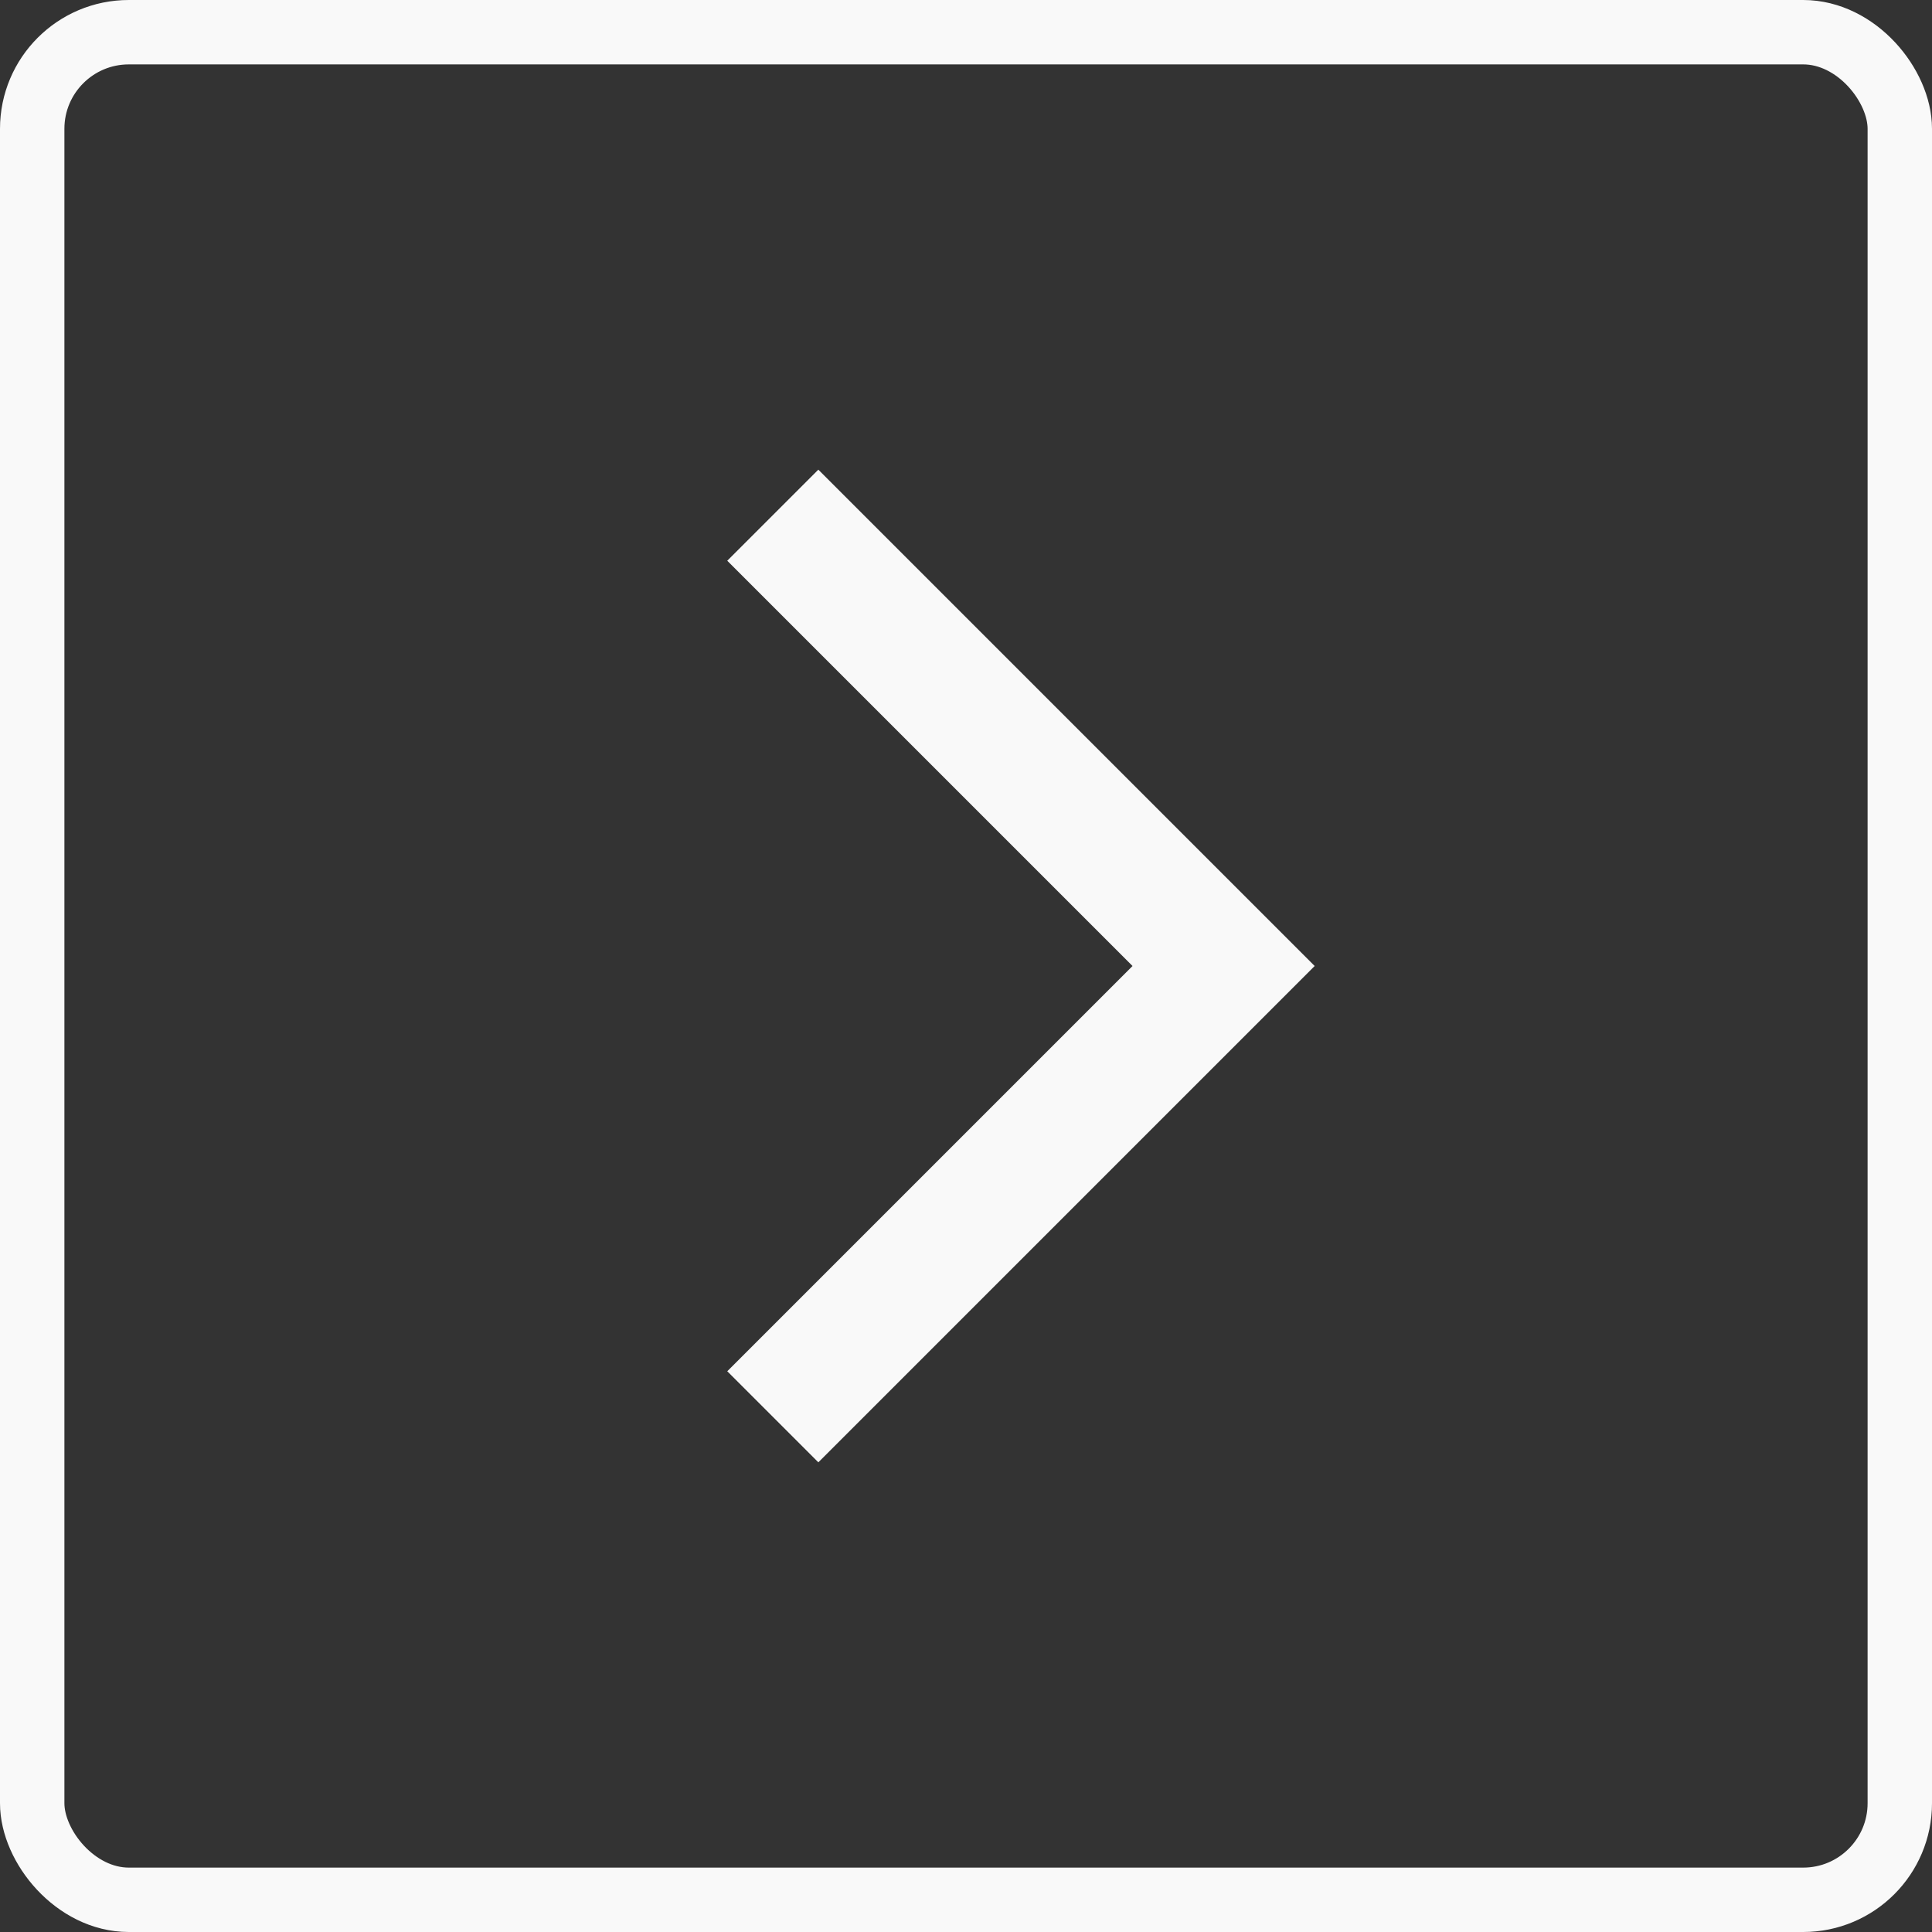 <svg width="30" height="30" viewBox="0 0 30 30" fill="none" xmlns="http://www.w3.org/2000/svg">
<rect x="0" y="0" width="30" height="30" fill="#333333" stroke="none"/>
<rect x="0.5" y="0.5" width="29" height="29" rx="1.5" stroke="#F9F9F9"/>
<path d="M12 8L19 15L12 22" stroke="#F9F9F9" stroke-width="2"/>
</svg>
